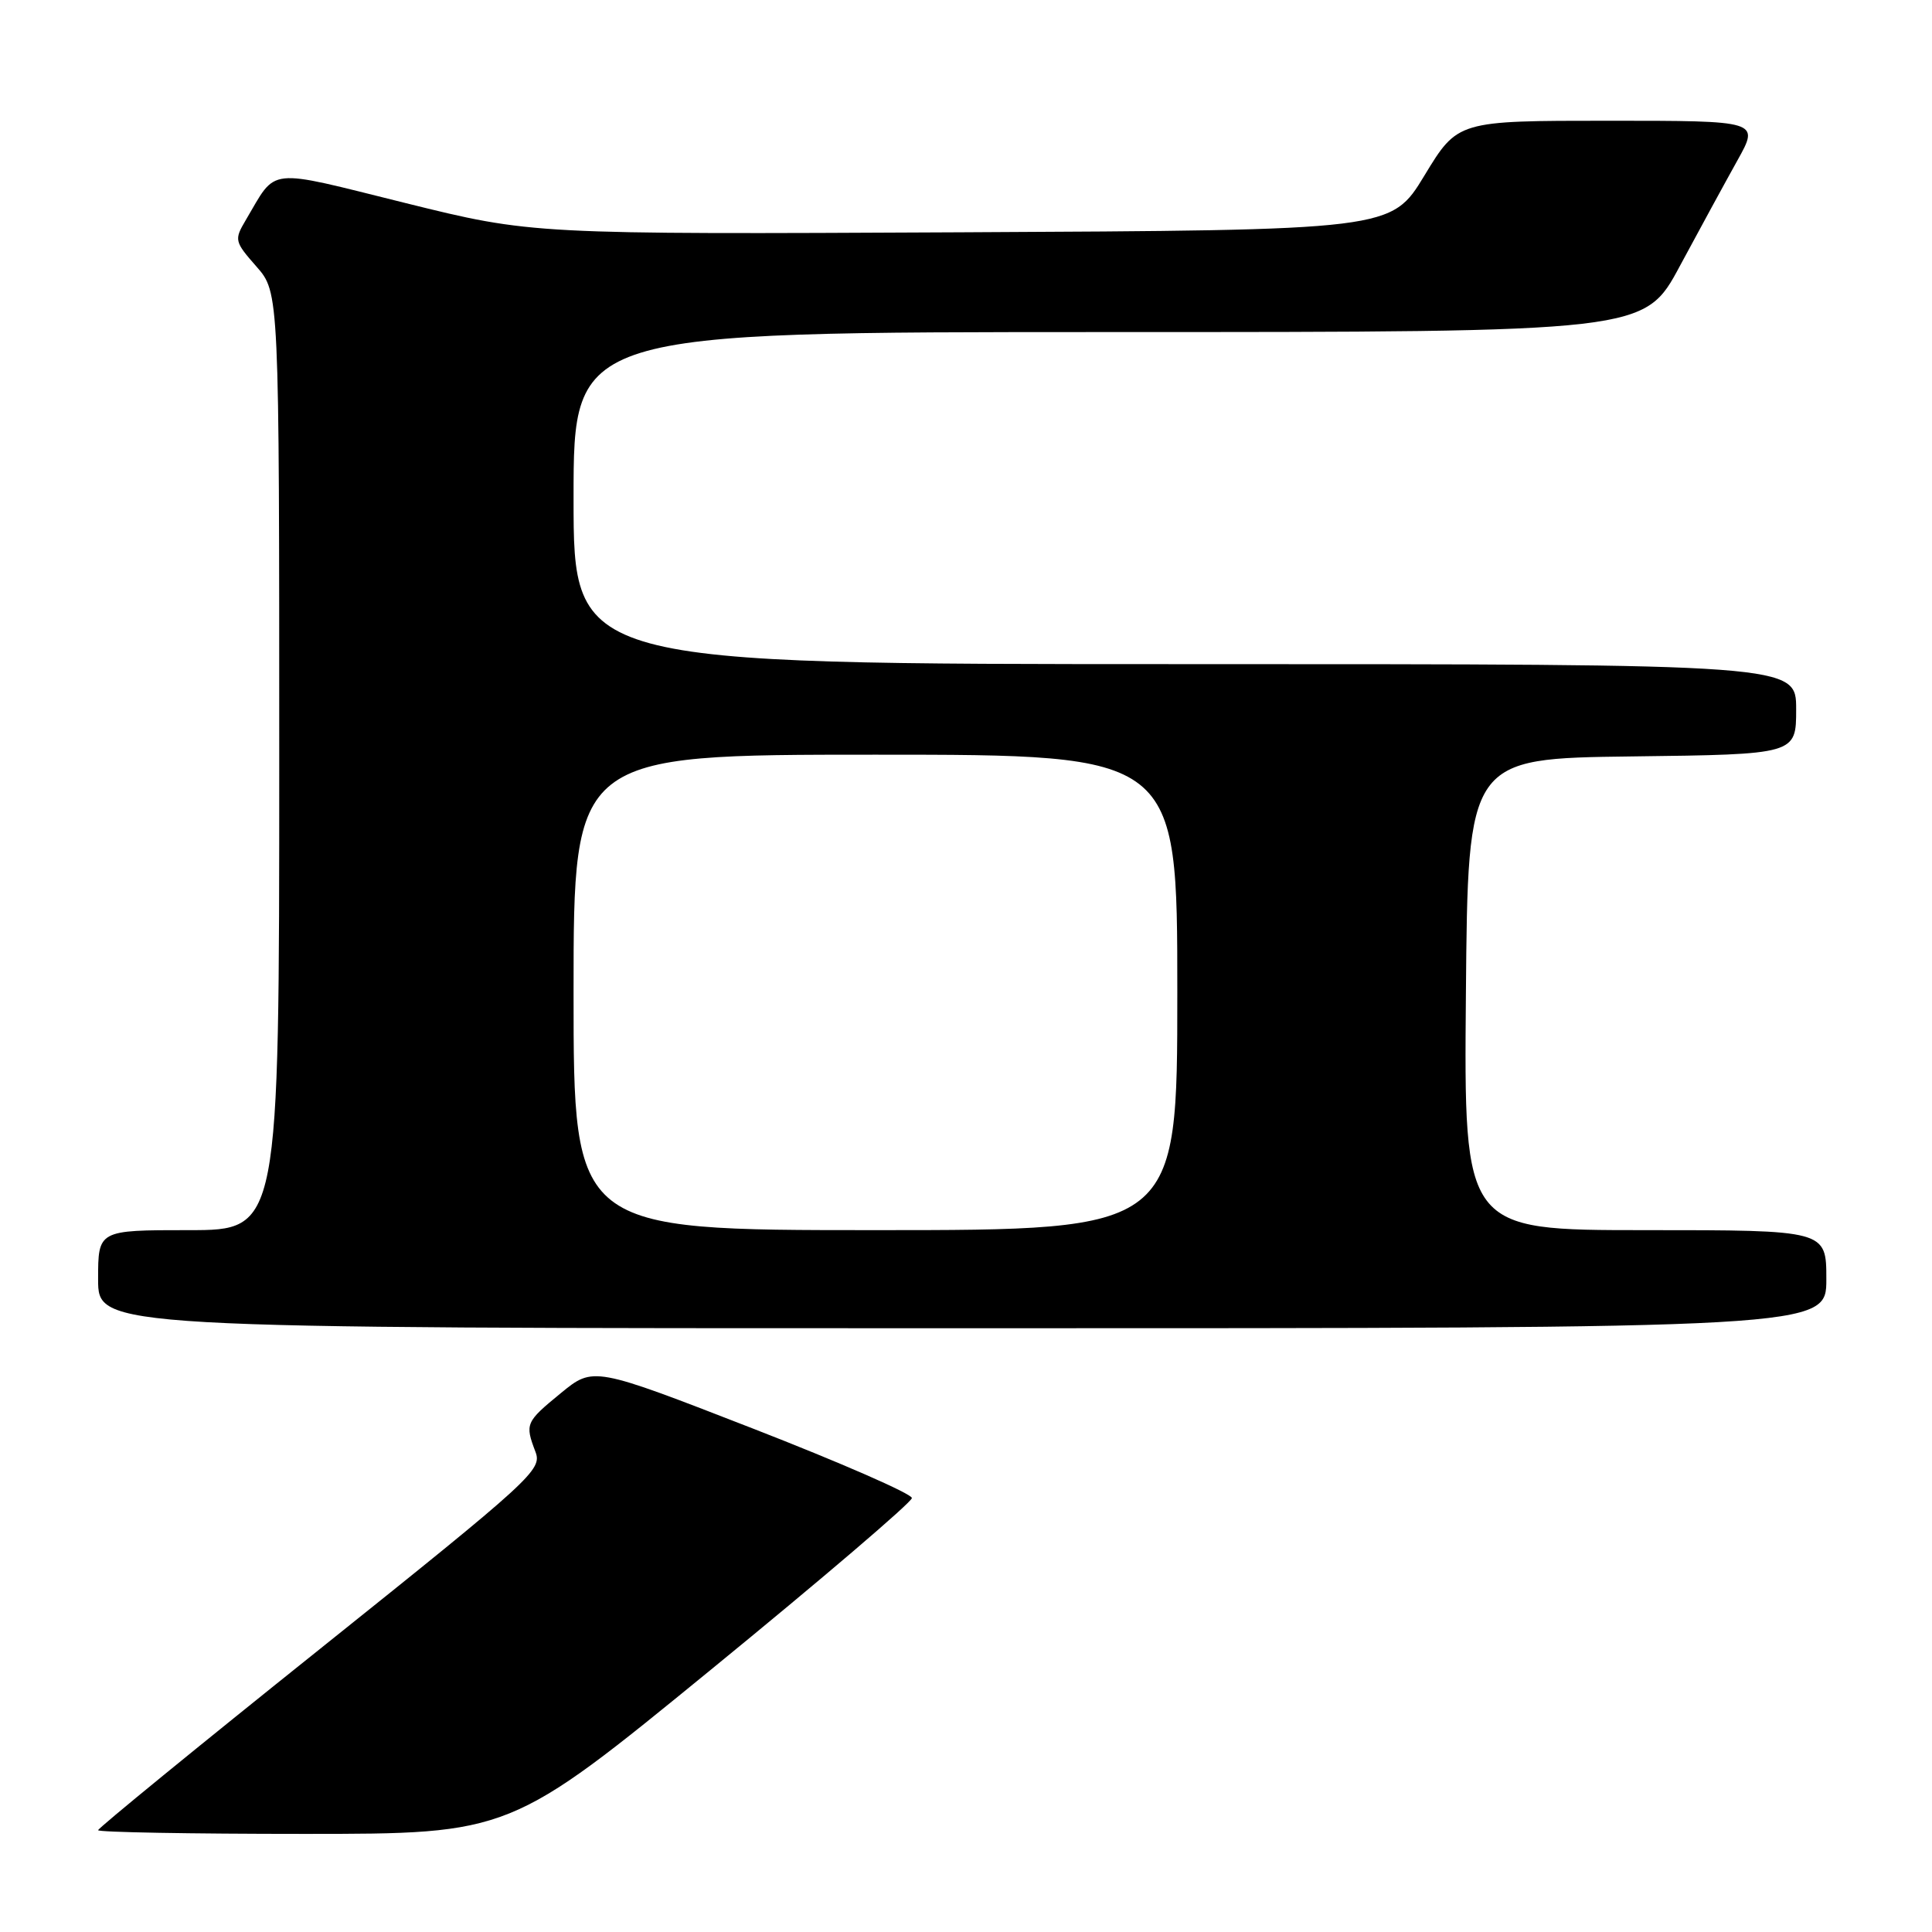 <?xml version="1.0" encoding="UTF-8" standalone="no"?>
<!DOCTYPE svg PUBLIC "-//W3C//DTD SVG 1.1//EN" "http://www.w3.org/Graphics/SVG/1.1/DTD/svg11.dtd" >
<svg xmlns="http://www.w3.org/2000/svg" xmlns:xlink="http://www.w3.org/1999/xlink" version="1.1" viewBox="0 0 256 256">
 <g >
 <path fill="currentColor"
d=" M 94.19 221.25 C 108.83 209.29 120.82 199.05 120.83 198.50 C 120.85 197.95 111.36 193.80 99.74 189.28 C 78.62 181.07 78.62 181.07 74.31 184.60 C 69.64 188.43 69.54 188.66 70.95 192.37 C 71.86 194.76 70.57 195.94 42.45 218.45 C 26.25 231.41 13.00 242.24 13.00 242.51 C 13.00 242.78 25.28 243.00 40.29 243.00 C 67.58 243.00 67.58 243.00 94.19 221.25 Z  M 242.00 169.50 C 242.00 163.00 242.00 163.00 217.99 163.00 C 193.97 163.00 193.97 163.00 194.24 131.75 C 194.50 100.50 194.50 100.50 216.25 100.23 C 238.00 99.96 238.00 99.96 238.00 93.98 C 238.00 88.00 238.00 88.00 157.00 88.00 C 76.00 88.00 76.00 88.00 76.00 66.00 C 76.00 44.00 76.00 44.00 146.95 44.00 C 217.90 44.00 217.90 44.00 222.59 35.25 C 225.18 30.44 228.61 24.14 230.22 21.25 C 233.15 16.00 233.15 16.00 213.15 16.00 C 193.15 16.00 193.15 16.00 188.75 23.25 C 184.35 30.50 184.35 30.50 127.43 30.78 C 70.50 31.06 70.50 31.06 53.71 26.90 C 35.02 22.27 36.77 22.08 32.55 29.19 C 31.02 31.78 31.07 32.01 33.98 35.32 C 37.00 38.76 37.00 38.76 37.00 100.88 C 37.00 163.00 37.00 163.00 25.00 163.00 C 13.00 163.00 13.00 163.00 13.00 169.50 C 13.00 176.00 13.00 176.00 127.50 176.00 C 242.00 176.00 242.00 176.00 242.00 169.50 Z  M 76.00 131.50 C 76.00 100.00 76.00 100.00 116.00 100.00 C 156.00 100.00 156.00 100.00 156.00 131.50 C 156.00 163.00 156.00 163.00 116.00 163.00 C 76.00 163.00 76.00 163.00 76.00 131.50 Z "/>
</g>
</svg>